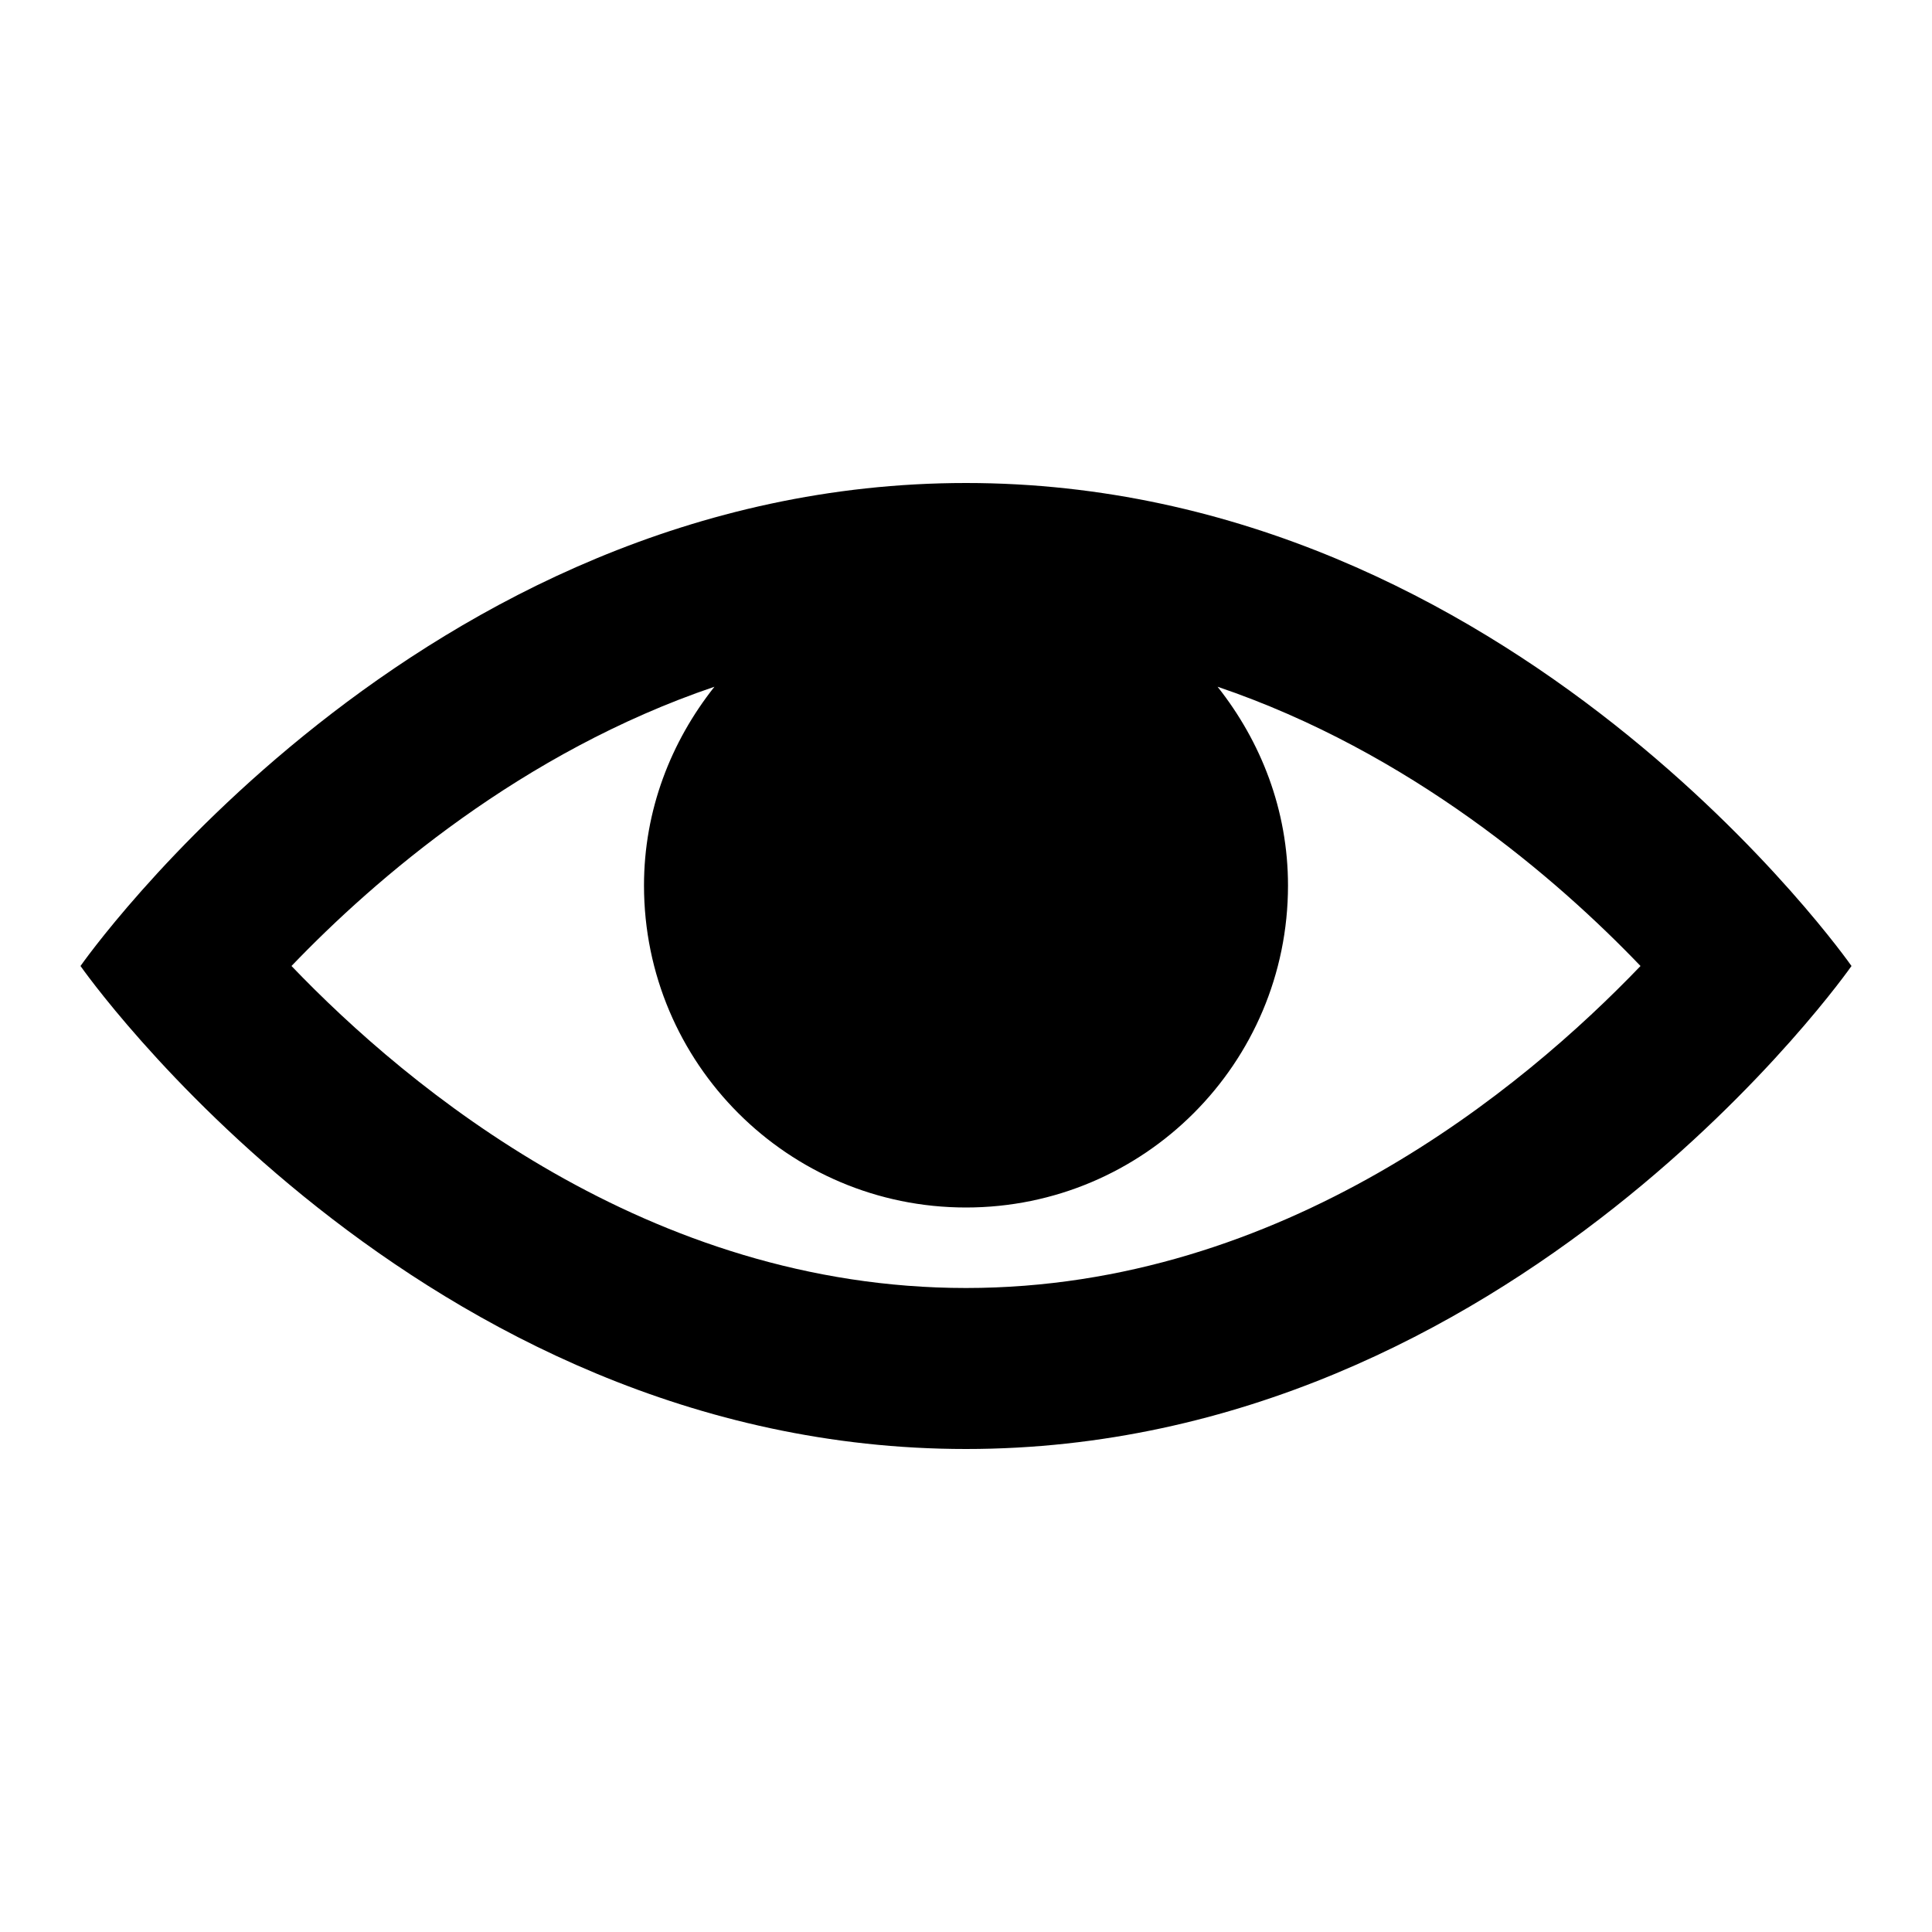 <?xml version="1.0" encoding="iso-8859-1"?>
<!-- Generator: Adobe Illustrator 18.1.1, SVG Export Plug-In . SVG Version: 6.00 Build 0)  -->
<svg version="1.1" xmlns="http://www.w3.org/2000/svg" xmlns:xlink="http://www.w3.org/1999/xlink" x="0px" y="0px"
	 viewBox="0 0 24 24" style="enable-background:new 0 0 24 24;" xml:space="preserve">
<g id="visible">
	<path d="M12,6C5.188,6,1,12,1,12s4.188,6,11,6s11-6,11-6S18.812,6,12,6z M12,16c-3.943,0-6.926-2.484-8.379-4
		c1.04-1.085,2.862-2.657,5.254-3.469C8.335,9.213,8,10.063,8,11c0,2.209,1.791,4,4,4s4-1.791,4-4c0-0.937-0.335-1.787-0.875-2.469
		c2.393,0.812,4.216,2.385,5.254,3.469C18.924,13.518,15.942,16,12,16z"/>
</g>
<g id="Layer_1">
</g>
</svg>
